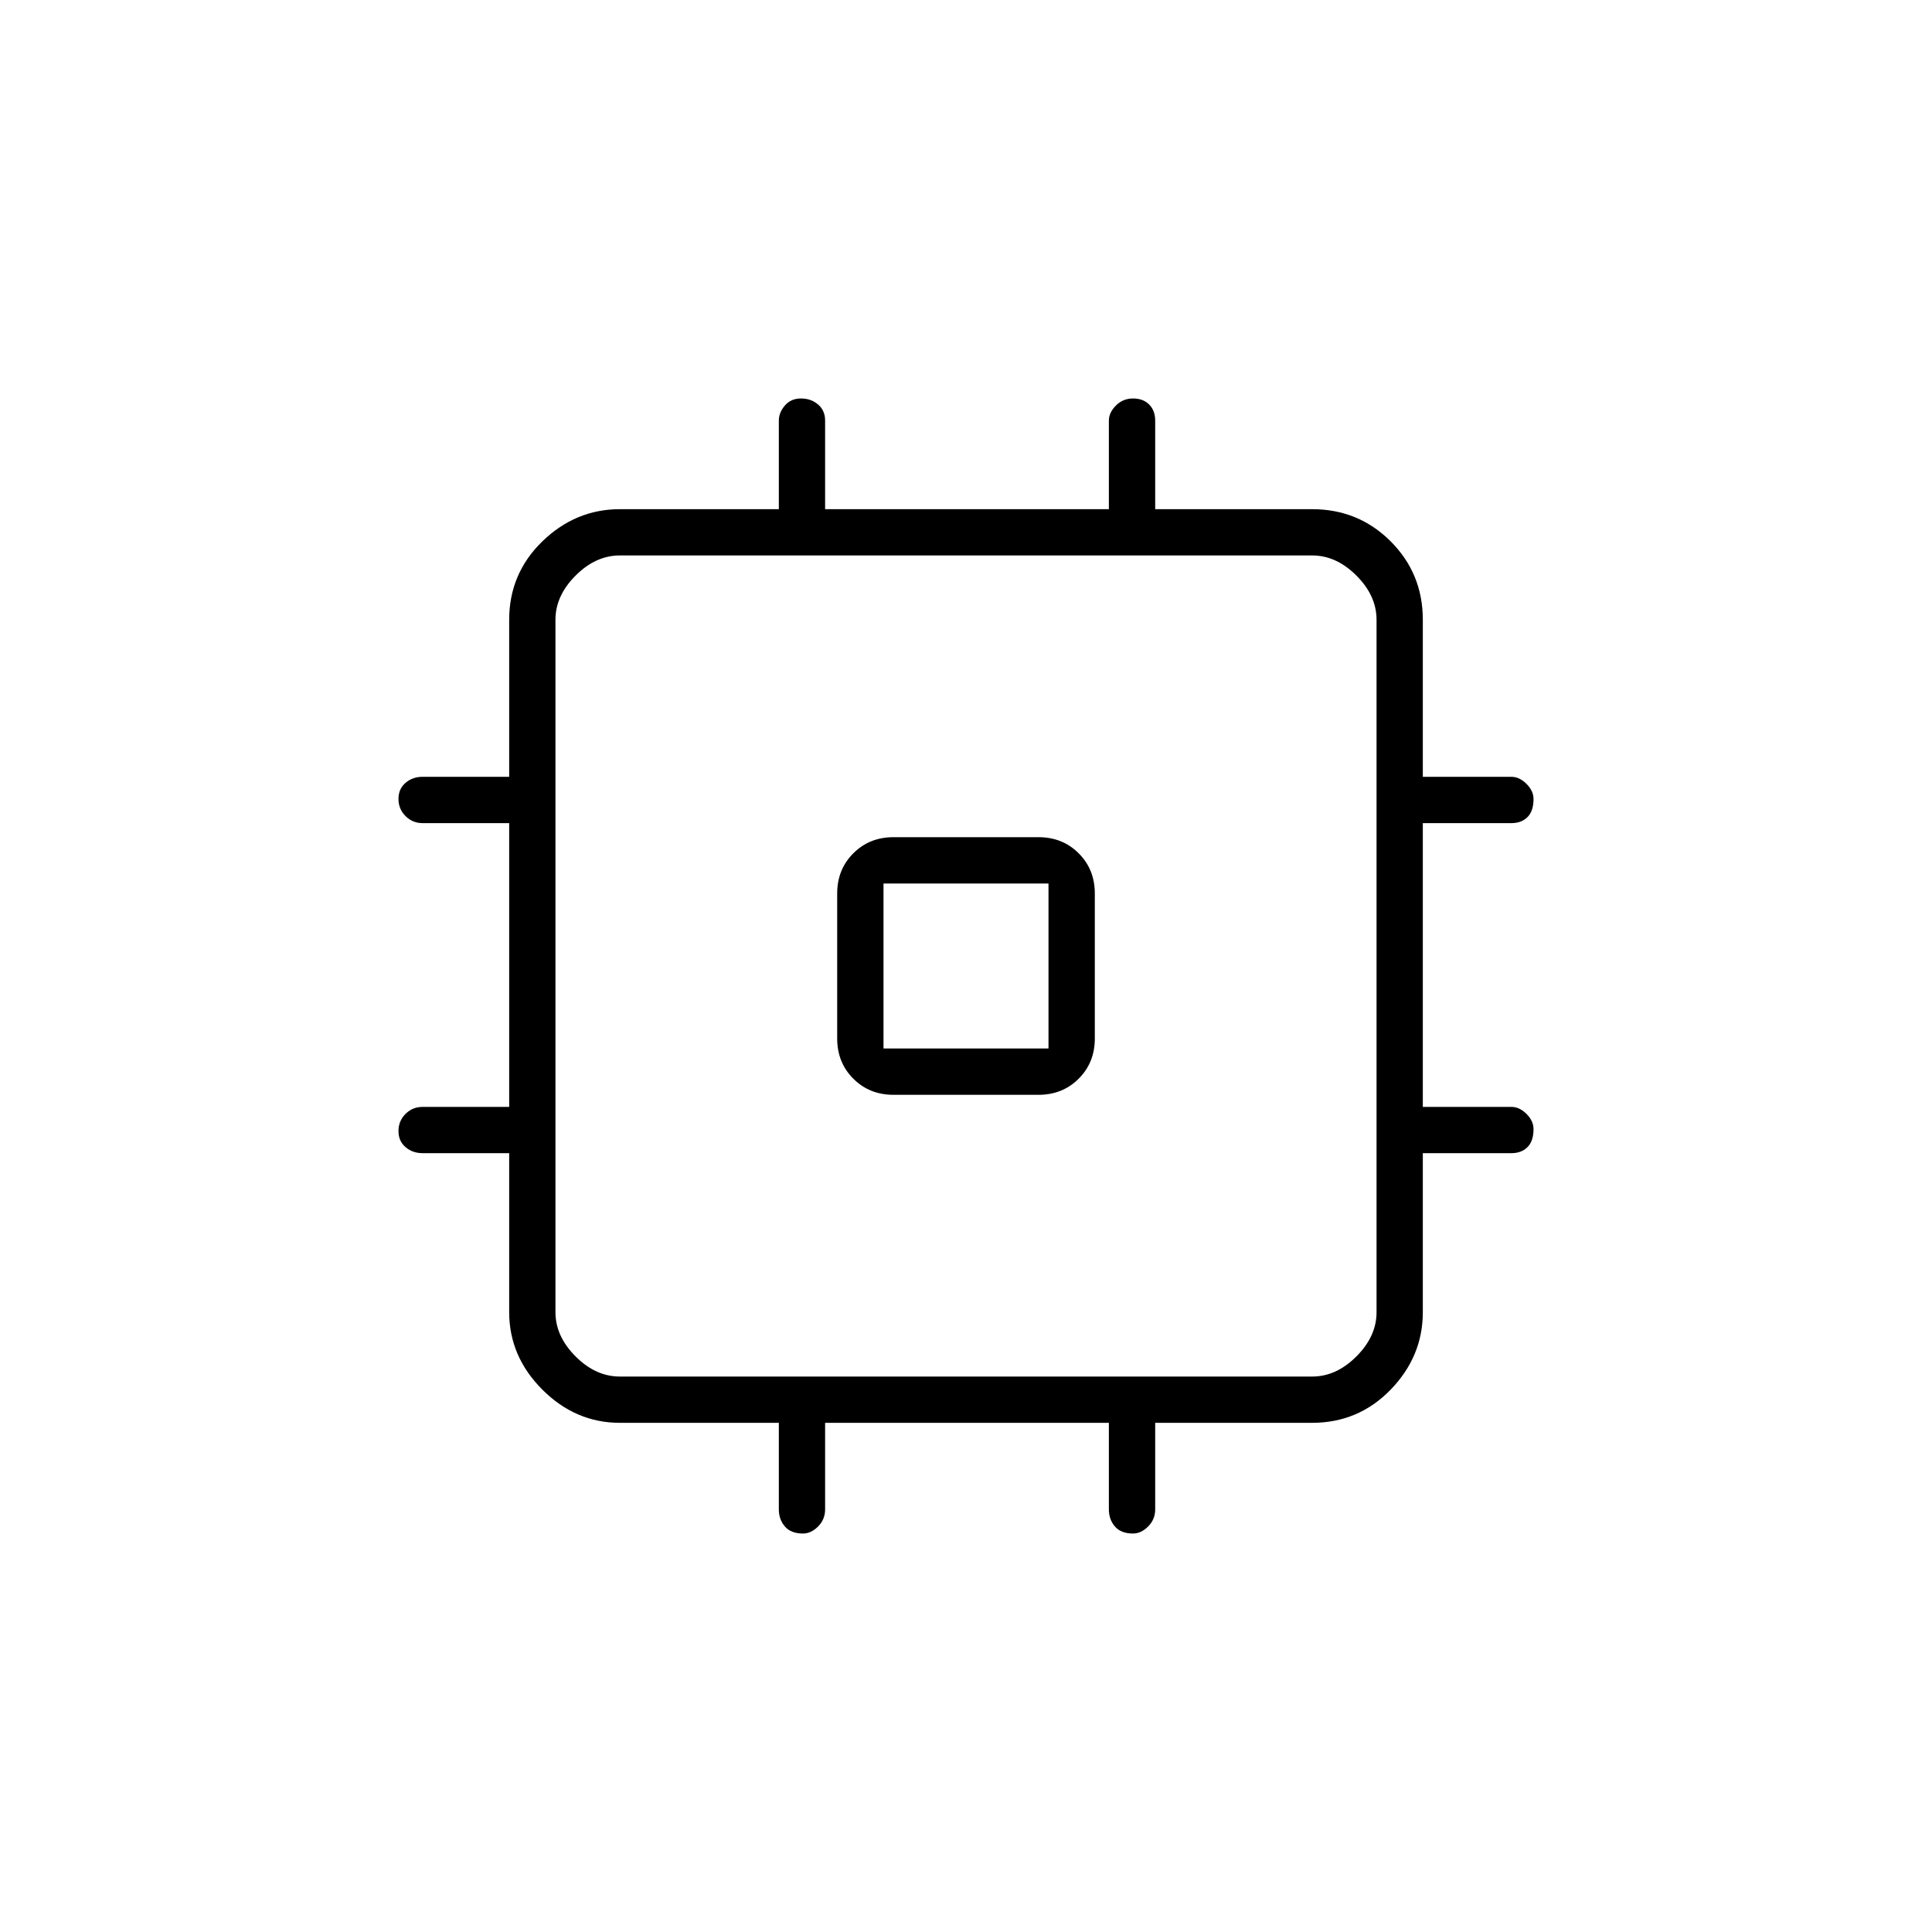 <svg xmlns="http://www.w3.org/2000/svg" height="40" width="40"><path d="M18.5 22.667Q18 22.667 17.667 22.333Q17.333 22 17.333 21.5V18.5Q17.333 18 17.667 17.667Q18 17.333 18.5 17.333H21.5Q22 17.333 22.333 17.667Q22.667 18 22.667 18.5V21.5Q22.667 22 22.333 22.333Q22 22.667 21.5 22.667ZM16.625 31.75Q16.375 31.75 16.25 31.604Q16.125 31.458 16.125 31.25V29.458H12.833Q11.917 29.458 11.229 28.771Q10.542 28.083 10.542 27.167V23.875H8.75Q8.542 23.875 8.396 23.75Q8.25 23.625 8.25 23.417Q8.25 23.208 8.396 23.062Q8.542 22.917 8.75 22.917H10.542V17.042H8.75Q8.542 17.042 8.396 16.896Q8.25 16.75 8.25 16.542Q8.25 16.333 8.396 16.208Q8.542 16.083 8.75 16.083H10.542V12.833Q10.542 11.875 11.229 11.208Q11.917 10.542 12.833 10.542H16.125V8.708Q16.125 8.542 16.25 8.396Q16.375 8.25 16.583 8.25Q16.792 8.25 16.938 8.375Q17.083 8.5 17.083 8.708V10.542H22.958V8.708Q22.958 8.542 23.104 8.396Q23.25 8.25 23.458 8.25Q23.667 8.25 23.792 8.375Q23.917 8.5 23.917 8.708V10.542H27.167Q28.125 10.542 28.792 11.208Q29.458 11.875 29.458 12.833V16.083H31.292Q31.458 16.083 31.604 16.229Q31.75 16.375 31.75 16.542Q31.75 16.792 31.625 16.917Q31.5 17.042 31.292 17.042H29.458V22.917H31.292Q31.458 22.917 31.604 23.062Q31.75 23.208 31.75 23.375Q31.75 23.625 31.625 23.75Q31.5 23.875 31.292 23.875H29.458V27.167Q29.458 28.083 28.792 28.771Q28.125 29.458 27.167 29.458H23.917V31.25Q23.917 31.458 23.771 31.604Q23.625 31.75 23.458 31.75Q23.208 31.75 23.083 31.604Q22.958 31.458 22.958 31.25V29.458H17.083V31.25Q17.083 31.458 16.938 31.604Q16.792 31.75 16.625 31.75ZM12.833 28.5H27.167Q27.667 28.5 28.083 28.083Q28.5 27.667 28.5 27.167V12.833Q28.5 12.333 28.083 11.917Q27.667 11.5 27.167 11.5H12.833Q12.333 11.5 11.917 11.917Q11.5 12.333 11.5 12.833V27.167Q11.5 27.667 11.917 28.083Q12.333 28.5 12.833 28.5ZM18.292 21.708H21.708V18.292H18.292ZM20 20Z"/></svg>